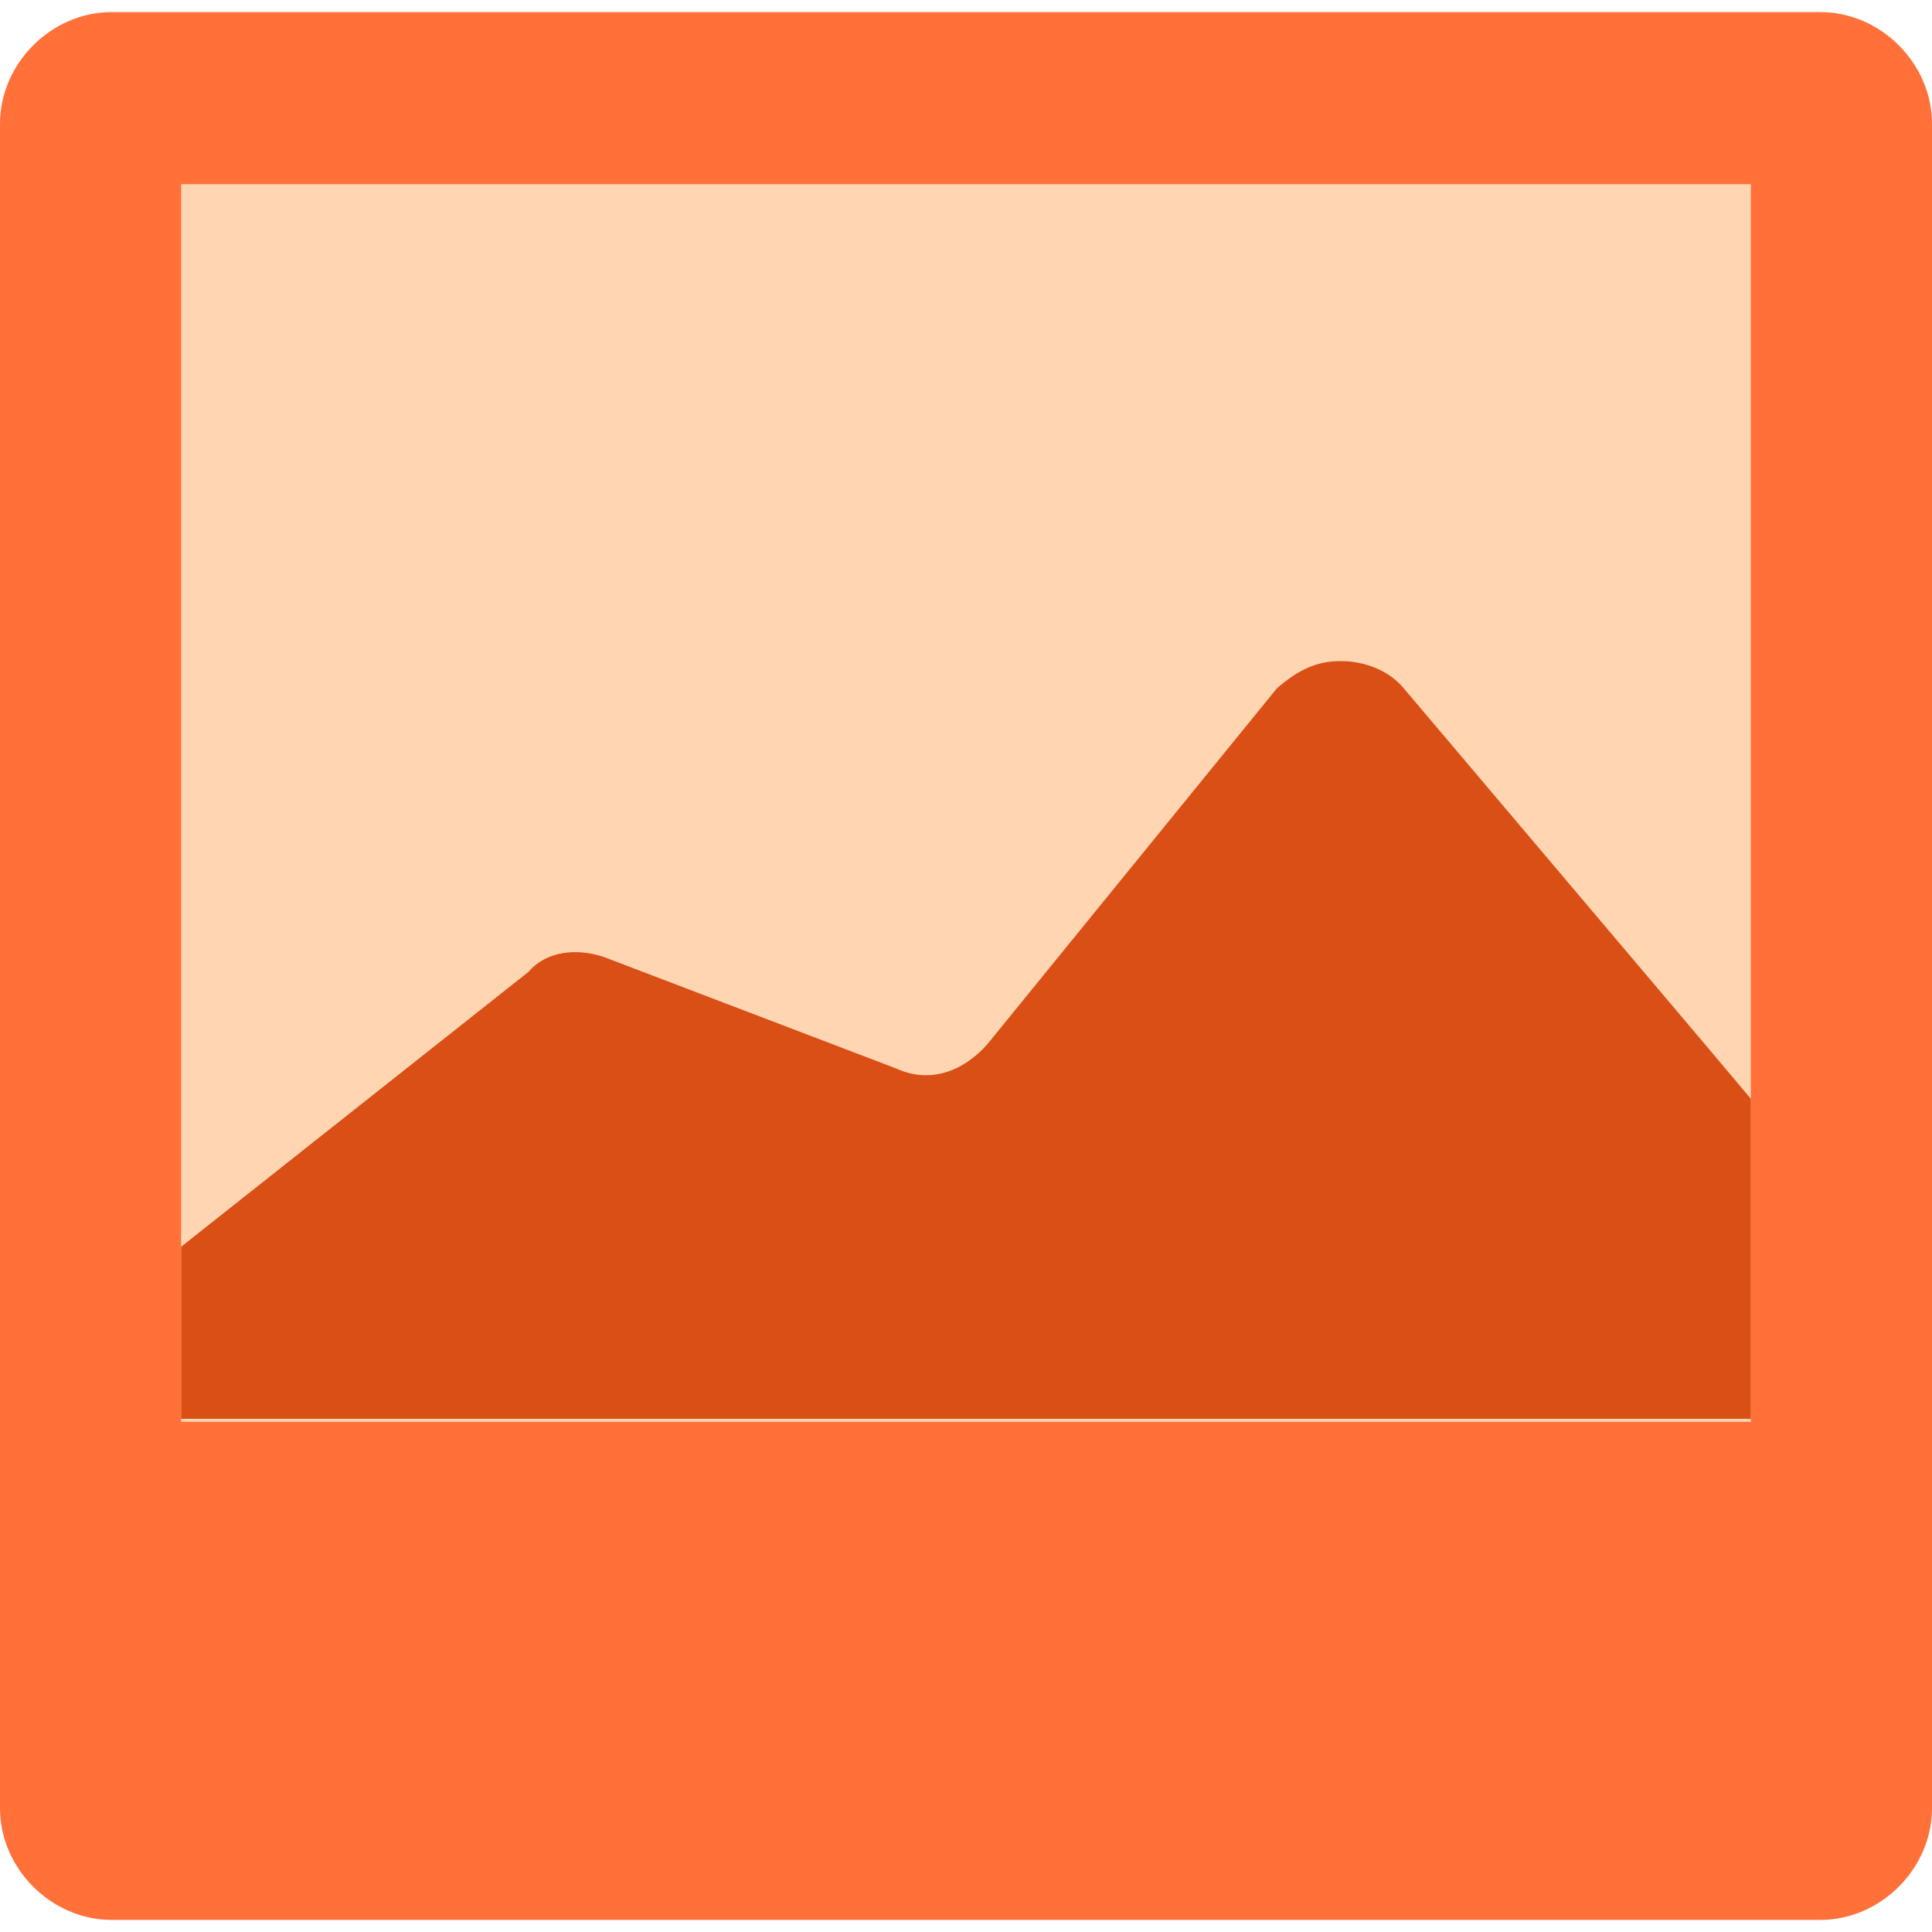 <svg xmlns="http://www.w3.org/2000/svg" width="64" height="64" viewBox="0 0 64 64">
    <path d="M60.3 63.6H3.7c-2 0-3.7-1.7-3.7-3.7V4.1C0 2.1 1.7.4 3.7.4h56.6c2 0 3.7 1.7 3.7 3.7v55.8c0 2-1.7 3.7-3.7 3.7z" fill="#ff7139"/>
    <path fill="#ffd5b2" d="M6 6.1h52v41H6z"/>
    <path d="M58 36.4l-1.6-1.9-9.9-11.7c-.5-.6-1.3-.9-2.1-.9s-1.4.3-2.1.9l-9.6 11.8c-.8.9-1.9 1.3-3 .8L20 31.7c-.9-.3-1.9-.2-2.5.5L6 41.3V47h52V36.4z" fill="#d94f16"/>
</svg>
